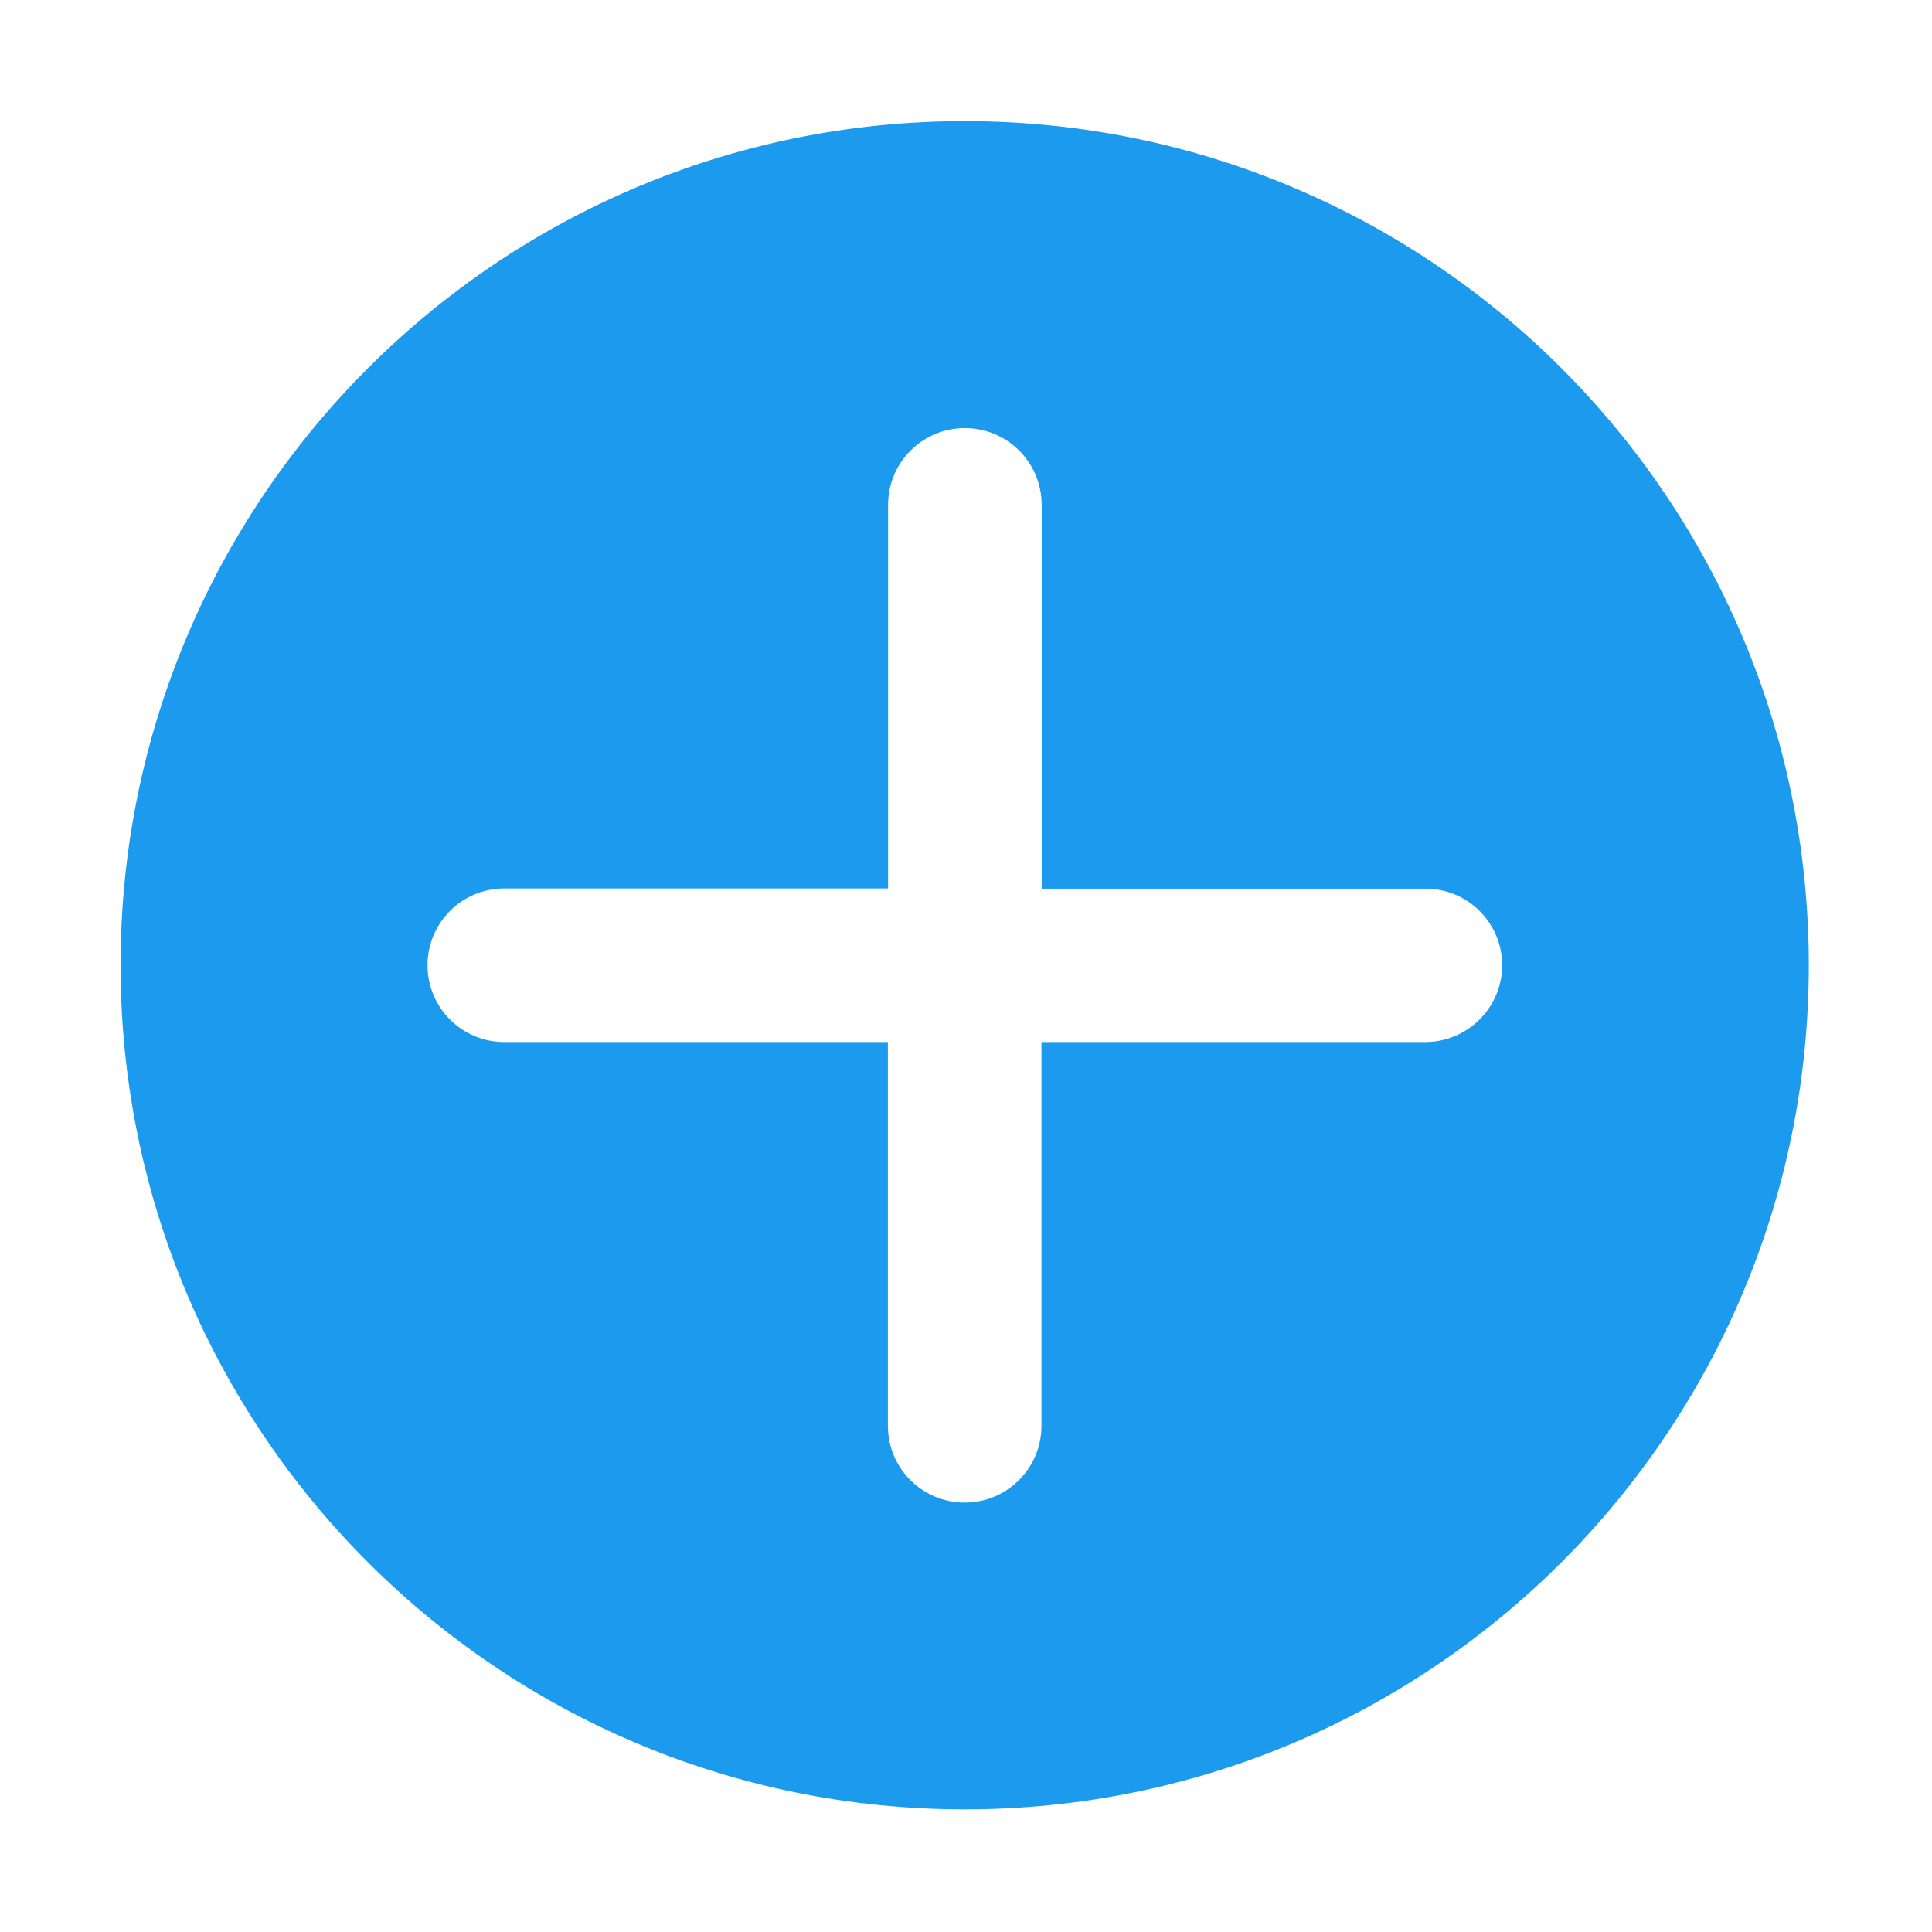 <svg t="1615433915702" class="icon" viewBox="0 0 1024 1024" version="1.1" xmlns="http://www.w3.org/2000/svg" p-id="4800" width="200" height="200"><path d="M511.3 64.2c-247.1 0-447.4 200.3-447.4 447.4S264.2 959 511.3 959s447.4-200.3 447.4-447.4S758.4 64.2 511.3 64.2z m244.1 488.1H552v203.4c0 22.5-18.2 40.7-40.7 40.7-22.5 0-40.7-18.2-40.7-40.7V552.3H267.3c-22.5 0-40.7-18.2-40.7-40.7 0-22.5 18.2-40.7 40.7-40.7h203.4V267.6c0-22.5 18.2-40.7 40.7-40.7 22.5 0 40.7 18.2 40.7 40.7V471h203.4c22.5 0 40.7 18.2 40.7 40.7-0.1 22.4-18.4 40.6-40.8 40.6z" fill="#1b9aee" p-id="4801"></path></svg>
